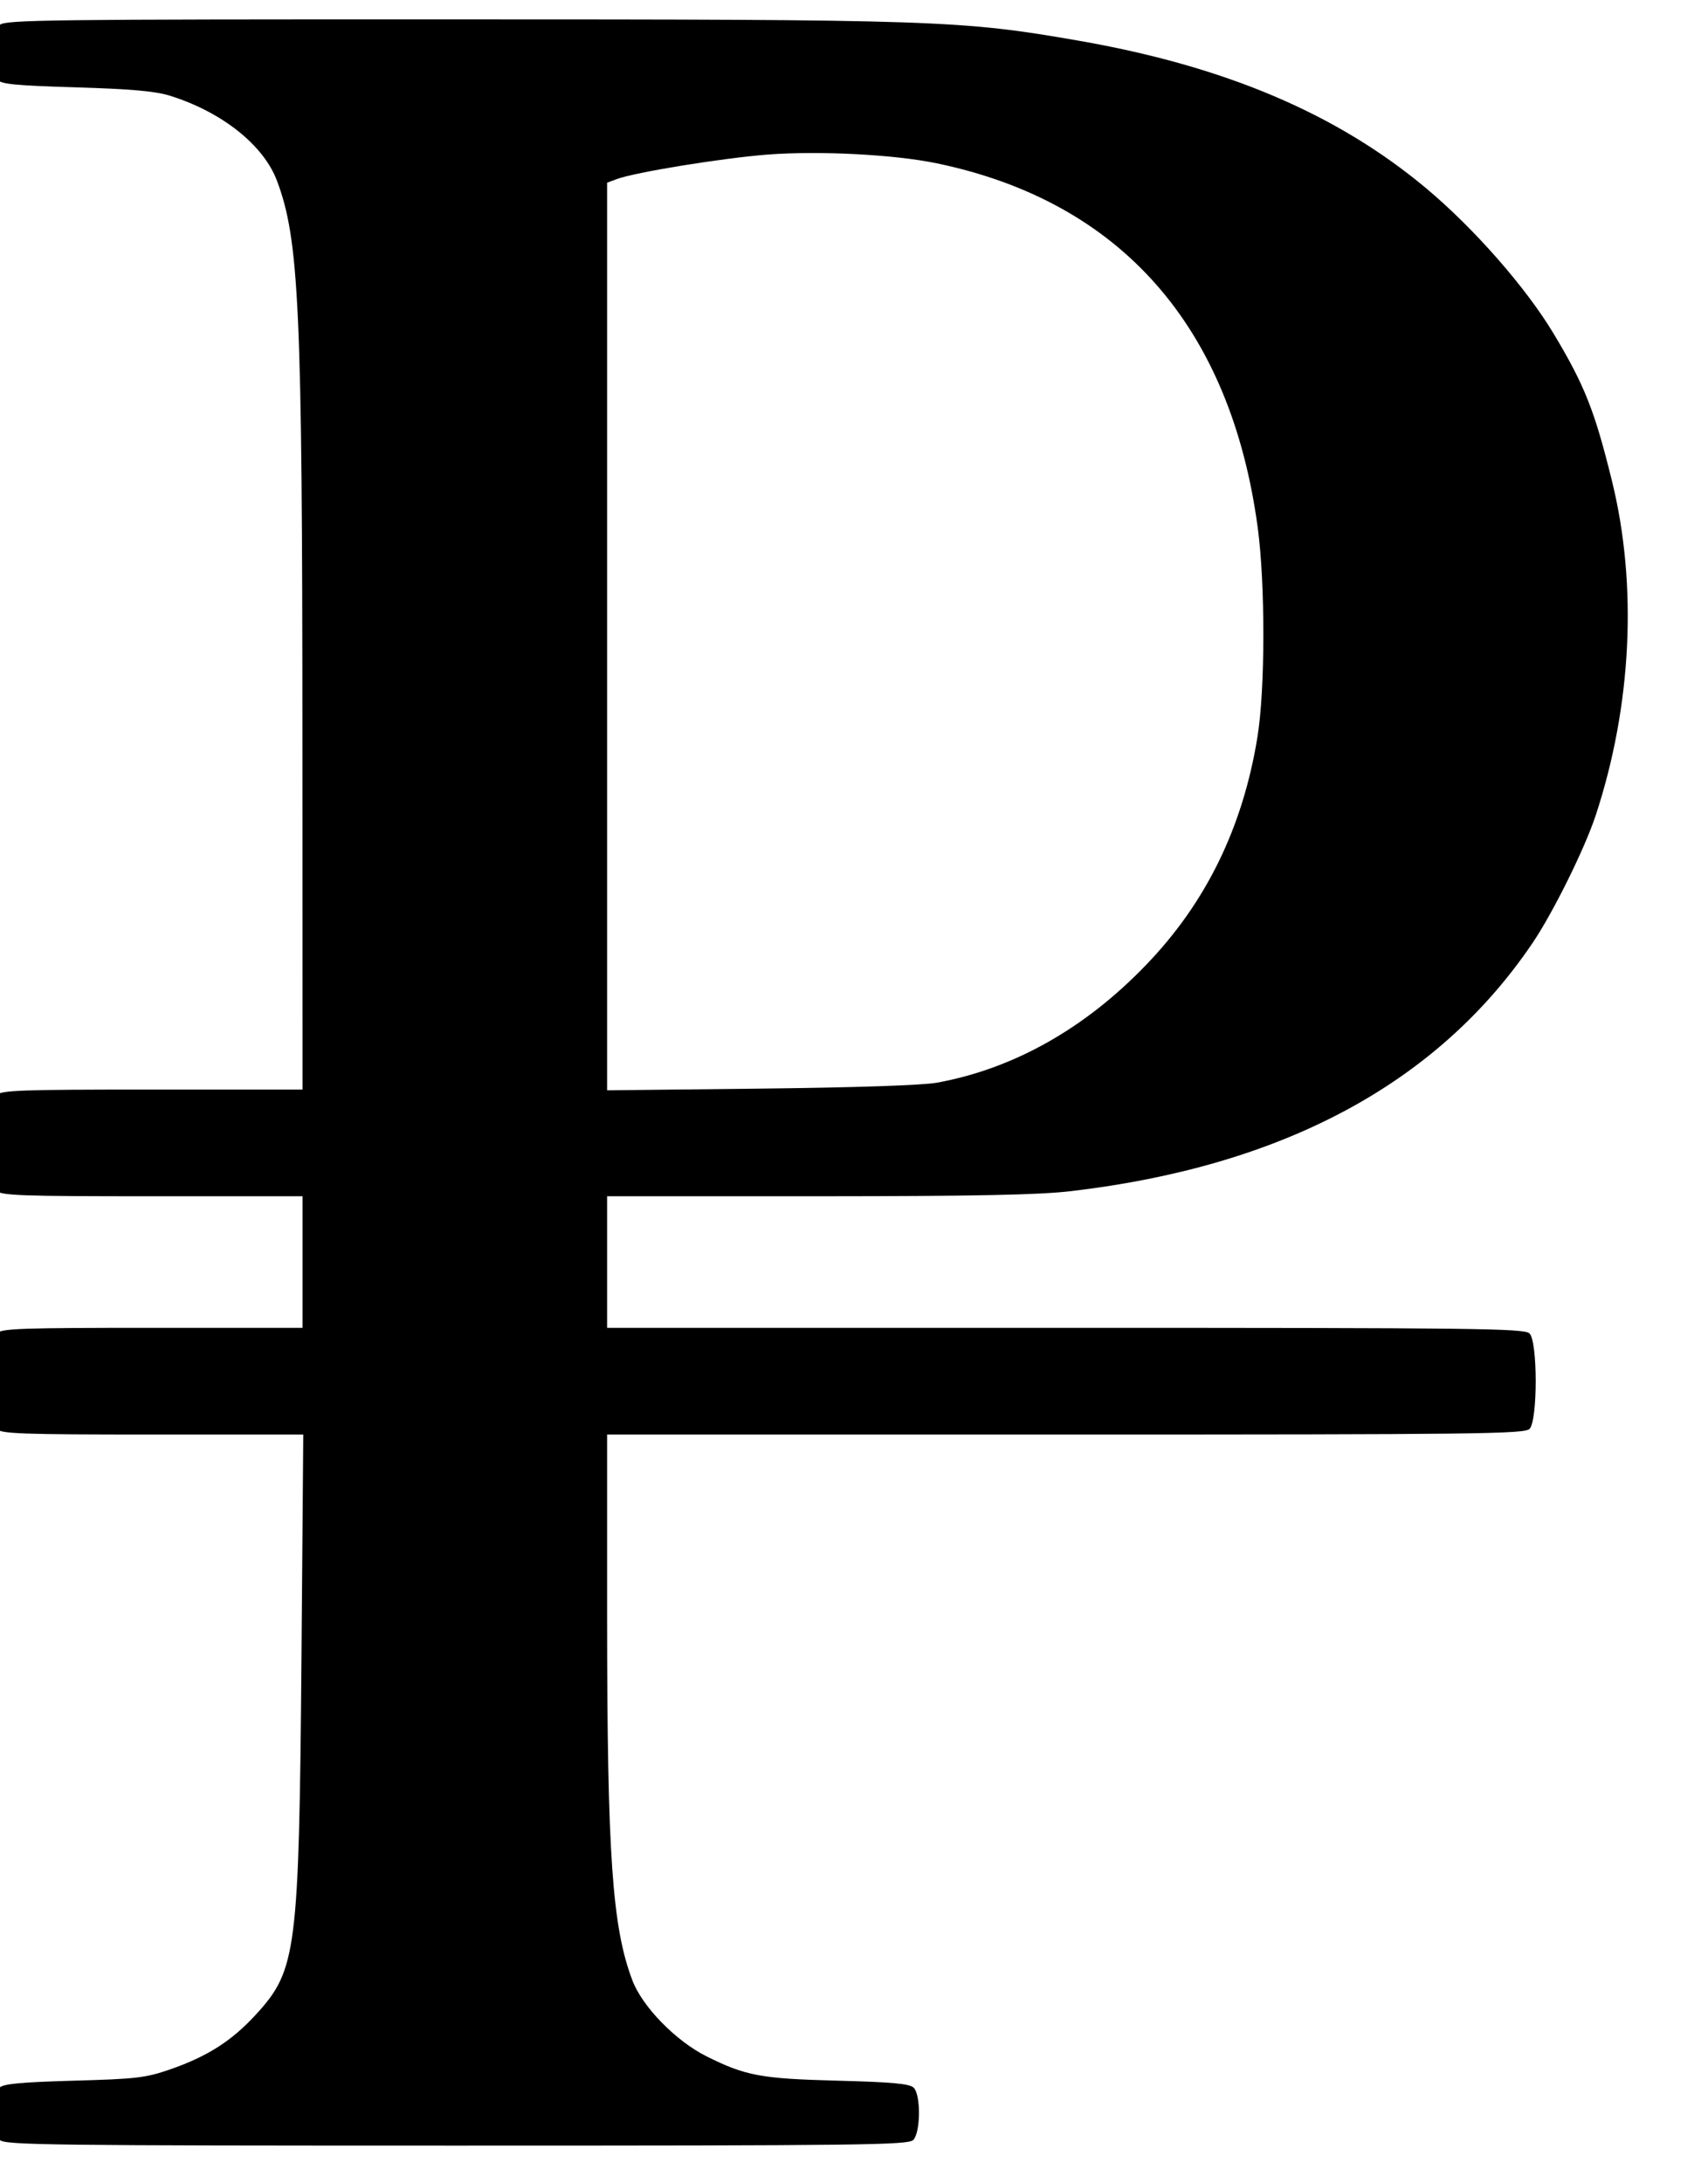 <svg width="18" height="23" viewBox="0 0 18 23" fill="none" xmlns="http://www.w3.org/2000/svg">
<path d="M-0.001 22.544C-0.079 22.467 -0.083 22.069 -0.006 21.993C0.035 21.952 0.216 21.935 0.777 21.919C1.436 21.901 1.534 21.889 1.79 21.801C2.188 21.663 2.444 21.499 2.7 21.219C3.126 20.753 3.151 20.557 3.177 17.481L3.196 15.112H1.609C0.215 15.112 0.013 15.104 -0.039 15.053C-0.125 14.967 -0.125 14.133 -0.039 14.047C0.013 13.995 0.215 13.988 1.604 13.988H3.188V13.295V12.602H1.604C0.215 12.602 0.013 12.595 -0.039 12.543C-0.125 12.457 -0.125 11.623 -0.039 11.537C0.013 11.485 0.215 11.478 1.604 11.478H3.188L3.187 7.779C3.186 3.252 3.153 2.524 2.918 1.902C2.776 1.527 2.338 1.179 1.79 1.008C1.635 0.96 1.382 0.938 0.797 0.92C0.159 0.901 0.006 0.886 -0.023 0.84C-0.084 0.744 -0.068 0.329 -0.001 0.262C0.052 0.209 0.533 0.203 4.729 0.204C9.865 0.204 10.131 0.213 11.369 0.429C12.912 0.698 14.088 1.197 15.027 1.981C15.534 2.405 16.082 3.029 16.375 3.518C16.7 4.06 16.806 4.327 16.988 5.067C17.259 6.166 17.197 7.439 16.815 8.594C16.7 8.942 16.366 9.616 16.153 9.931C15.155 11.409 13.528 12.285 11.288 12.548C10.945 12.588 10.296 12.601 8.616 12.602L6.398 12.602V13.295V13.988H11.229C15.57 13.988 16.066 13.994 16.119 14.047C16.206 14.133 16.206 14.967 16.119 15.053C16.066 15.106 15.57 15.112 11.229 15.112H6.398L6.398 17.031C6.399 19.543 6.452 20.302 6.664 20.861C6.769 21.139 7.121 21.5 7.445 21.662C7.857 21.868 8.019 21.898 8.826 21.919C9.408 21.934 9.586 21.951 9.629 21.993C9.706 22.069 9.702 22.466 9.624 22.544C9.57 22.597 9.082 22.603 4.811 22.603C0.541 22.603 0.052 22.597 -0.001 22.544ZM9.872 11.406C10.68 11.259 11.432 10.837 12.078 10.165C12.709 9.511 13.096 8.719 13.251 7.769C13.334 7.265 13.335 6.16 13.255 5.56C12.97 3.44 11.812 2.125 9.875 1.721C9.429 1.628 8.642 1.587 8.094 1.628C7.614 1.665 6.689 1.815 6.496 1.888L6.398 1.925V6.705V11.486L8.012 11.468C9.013 11.457 9.72 11.433 9.872 11.406Z" fill="black"/>
</svg>

